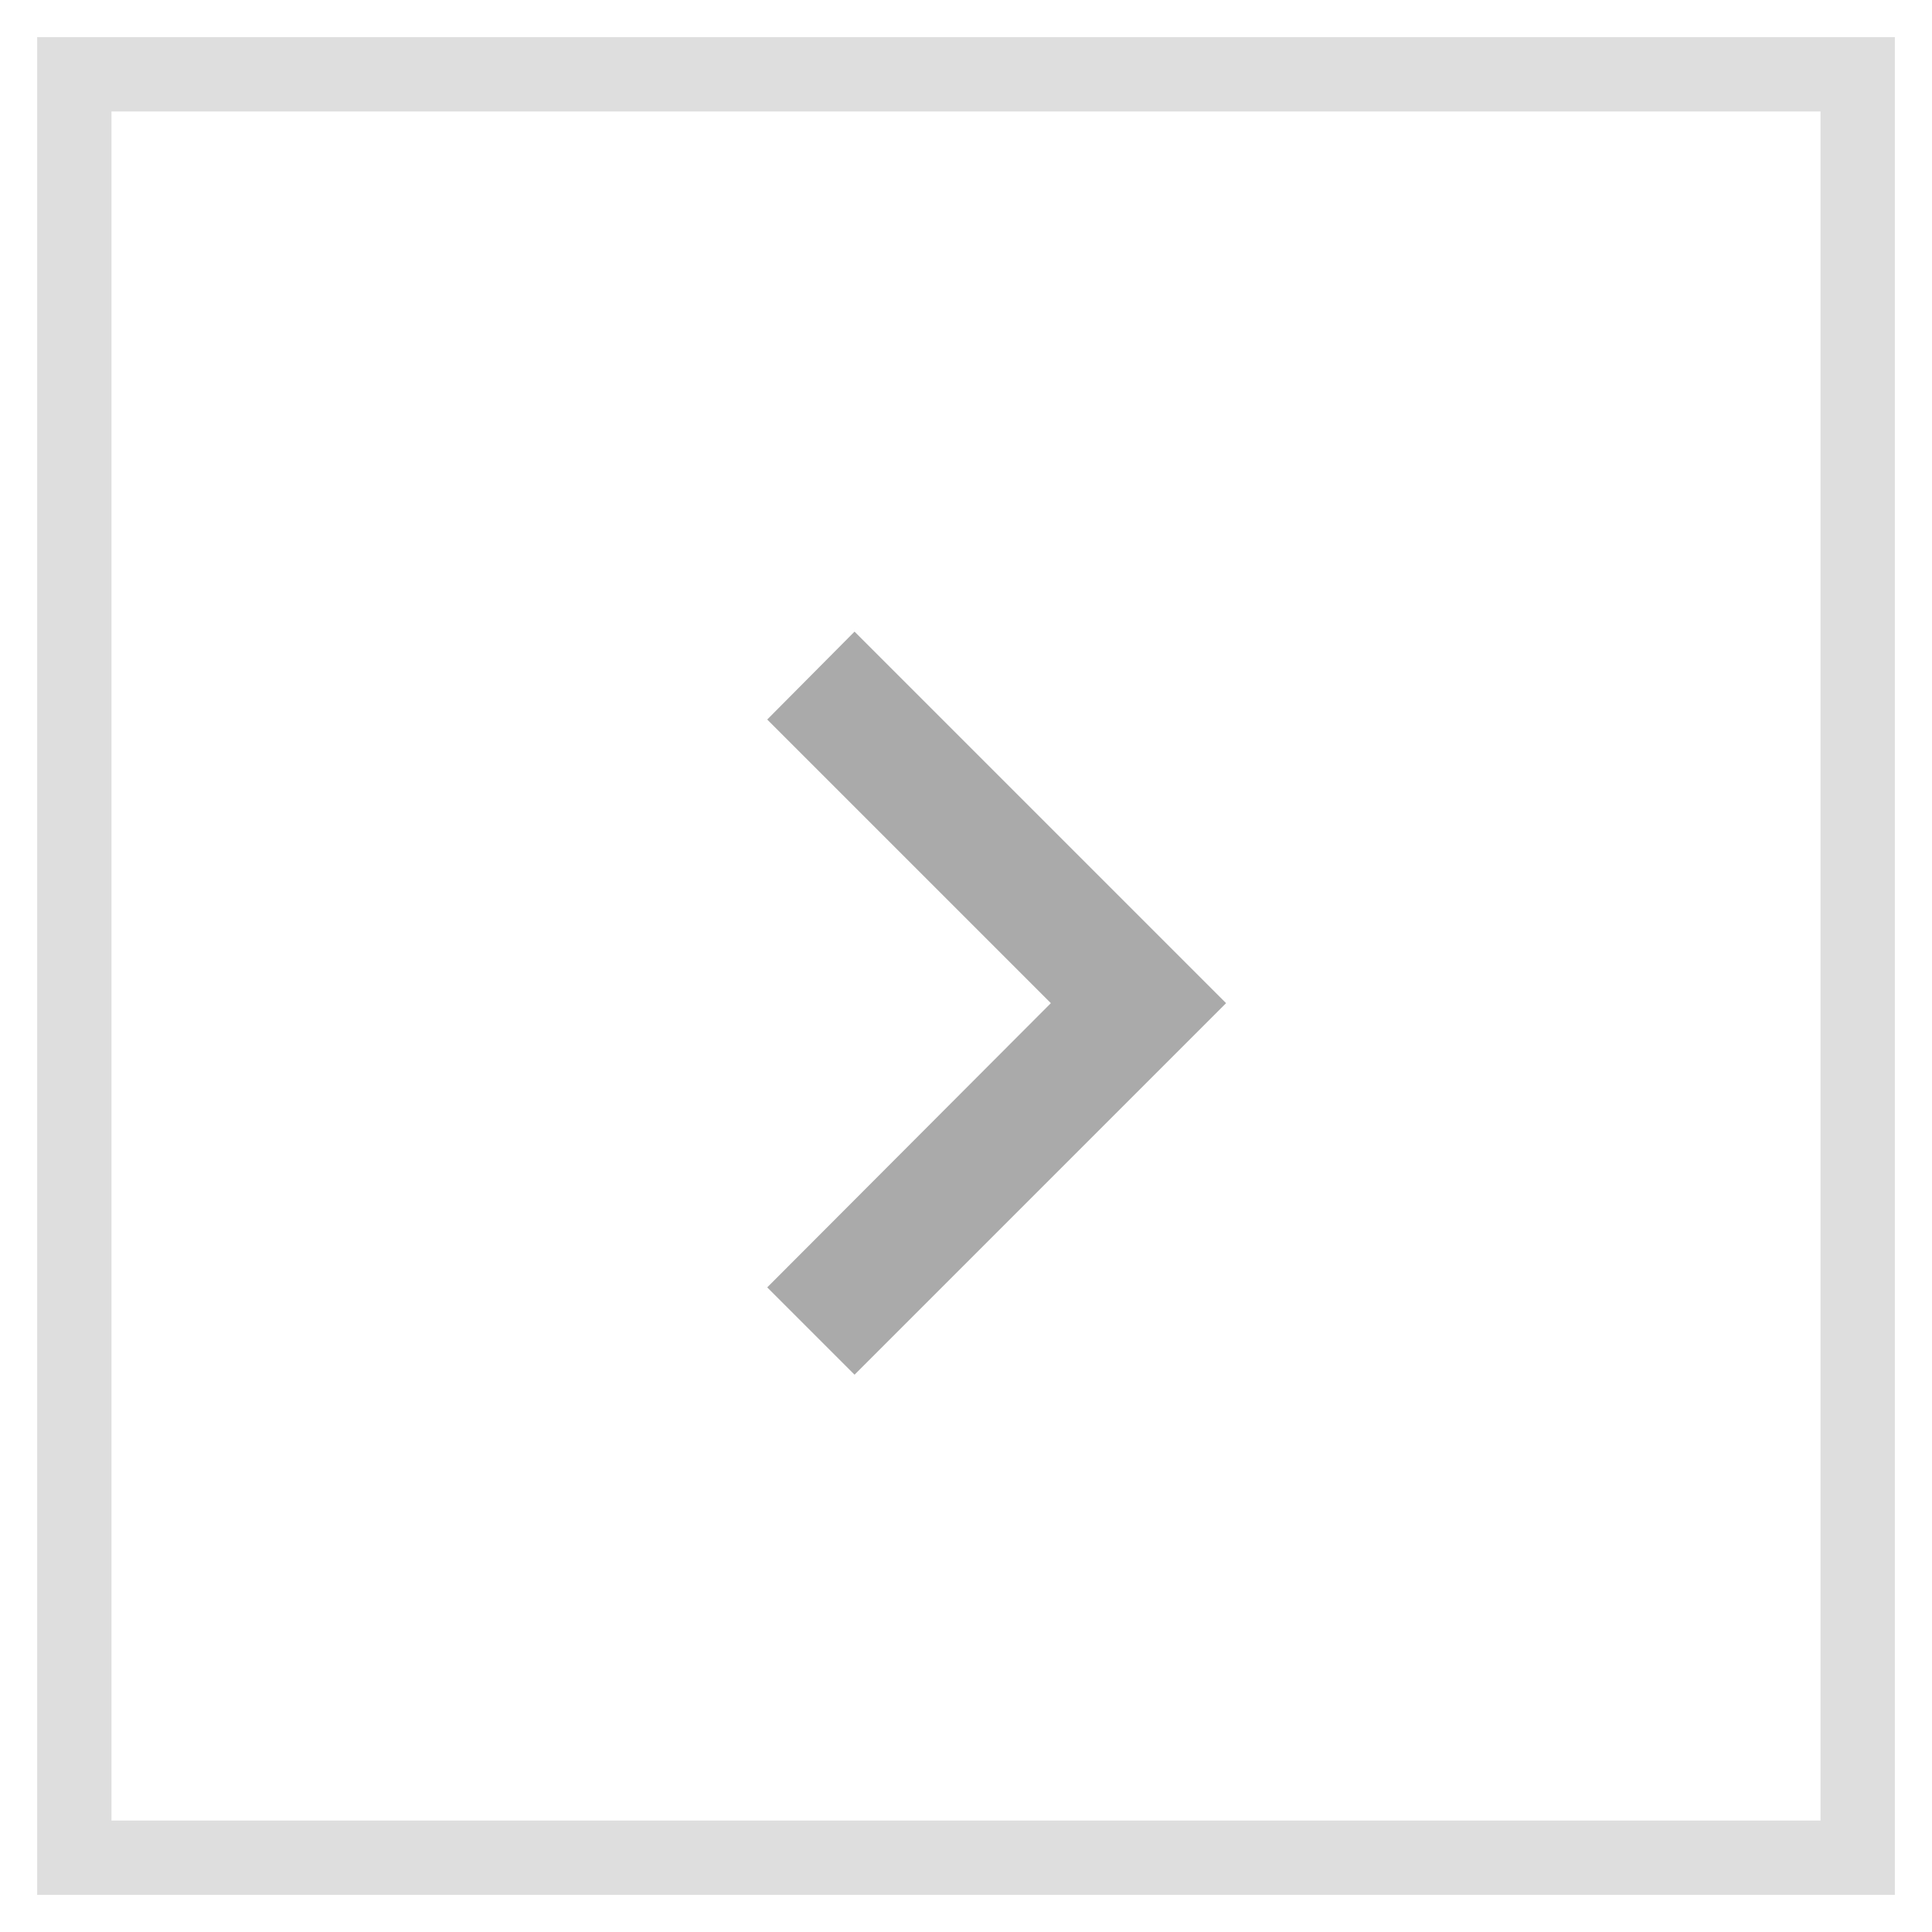 <svg width="26" height="26" viewBox="0 0 26 26" fill="none" xmlns="http://www.w3.org/2000/svg">
<rect x="25" y="25" width="24" height="24" transform="rotate(-180 25 25)" stroke="#DEDEDE"/>
<path d="M10.325 9.683L14.142 13.5L10.325 17.325L11.5 18.5L16.5 13.5L11.5 8.5L10.325 9.683Z" fill="#AAAAAA"/>
</svg>
